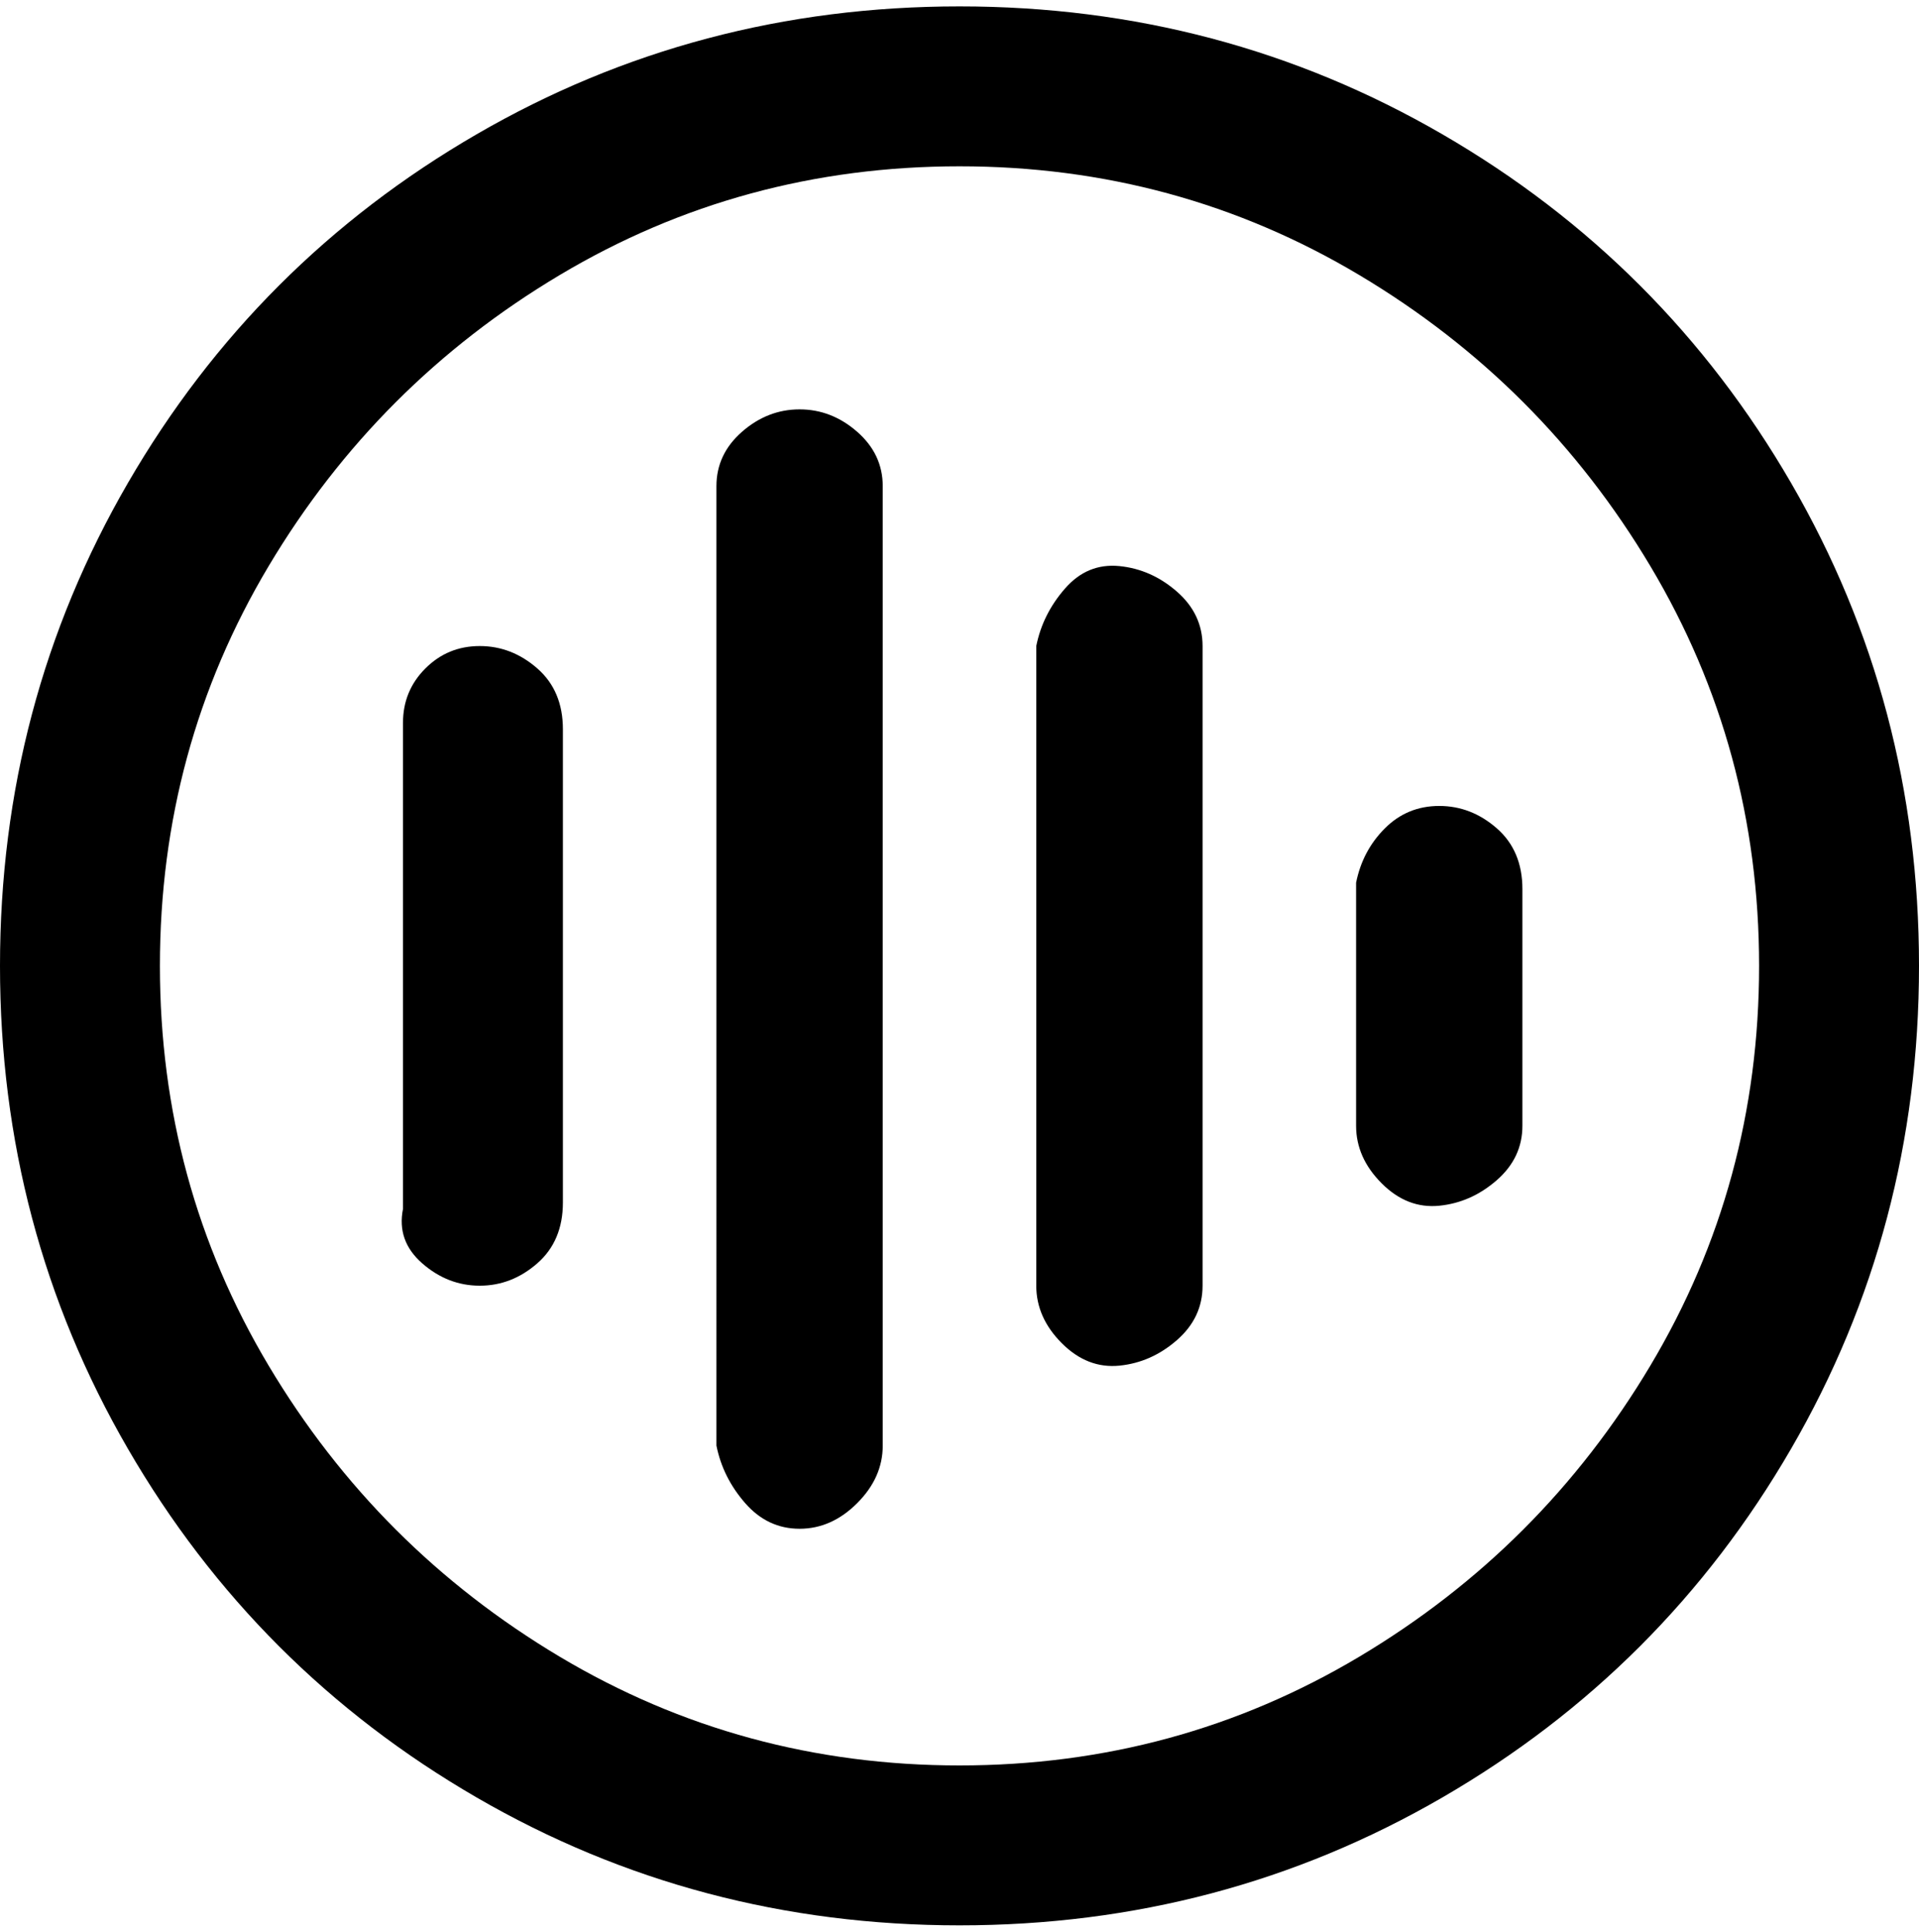 <svg viewBox="0 0 300 302.001" xmlns="http://www.w3.org/2000/svg"><path d="M150 1q-41 0-75.5 20T20 75.5Q0 110 0 151t20 75.5Q40 261 74.5 281t75.5 20q41 0 75.5-20t54.5-54.5q20-34.5 20-75.5t-20-75.5Q260 41 225.5 21T150 1zm0 275q-34 0-62.5-17T42 213.5Q25 185 25 151t17-62.5Q59 60 87.5 43T150 26q34 0 62.5 17T258 88.5q17 28.5 17 62.5t-17 62.5Q241 242 212.5 259T150 276zM138 76v150q0 5-4 9t-9 4q-5 0-8.5-4t-4.5-9V76q0-5 4-8.5t9-3.5q5 0 9 3.5t4 8.5zm-50 37v75q0 6-4 9.5t-9 3.5q-5 0-9-3.5t-3-8.5v-76q0-5 3.5-8.5T75 101q5 0 9 3.5t4 9.5v-1zm100-12v100q0 5-4 8.5t-9 4q-5 .5-9-3.5t-4-9V101q1-5 4.5-9t8.5-3.5q5 .5 9 4t4 8.5zm50 37v38q0 5-4 8.5t-9 4q-5 .5-9-3.5t-4-9v-38q1-5 4.5-8.5t8.5-3.5q5 0 9 3.5t4 9.5v-1z"/></svg>